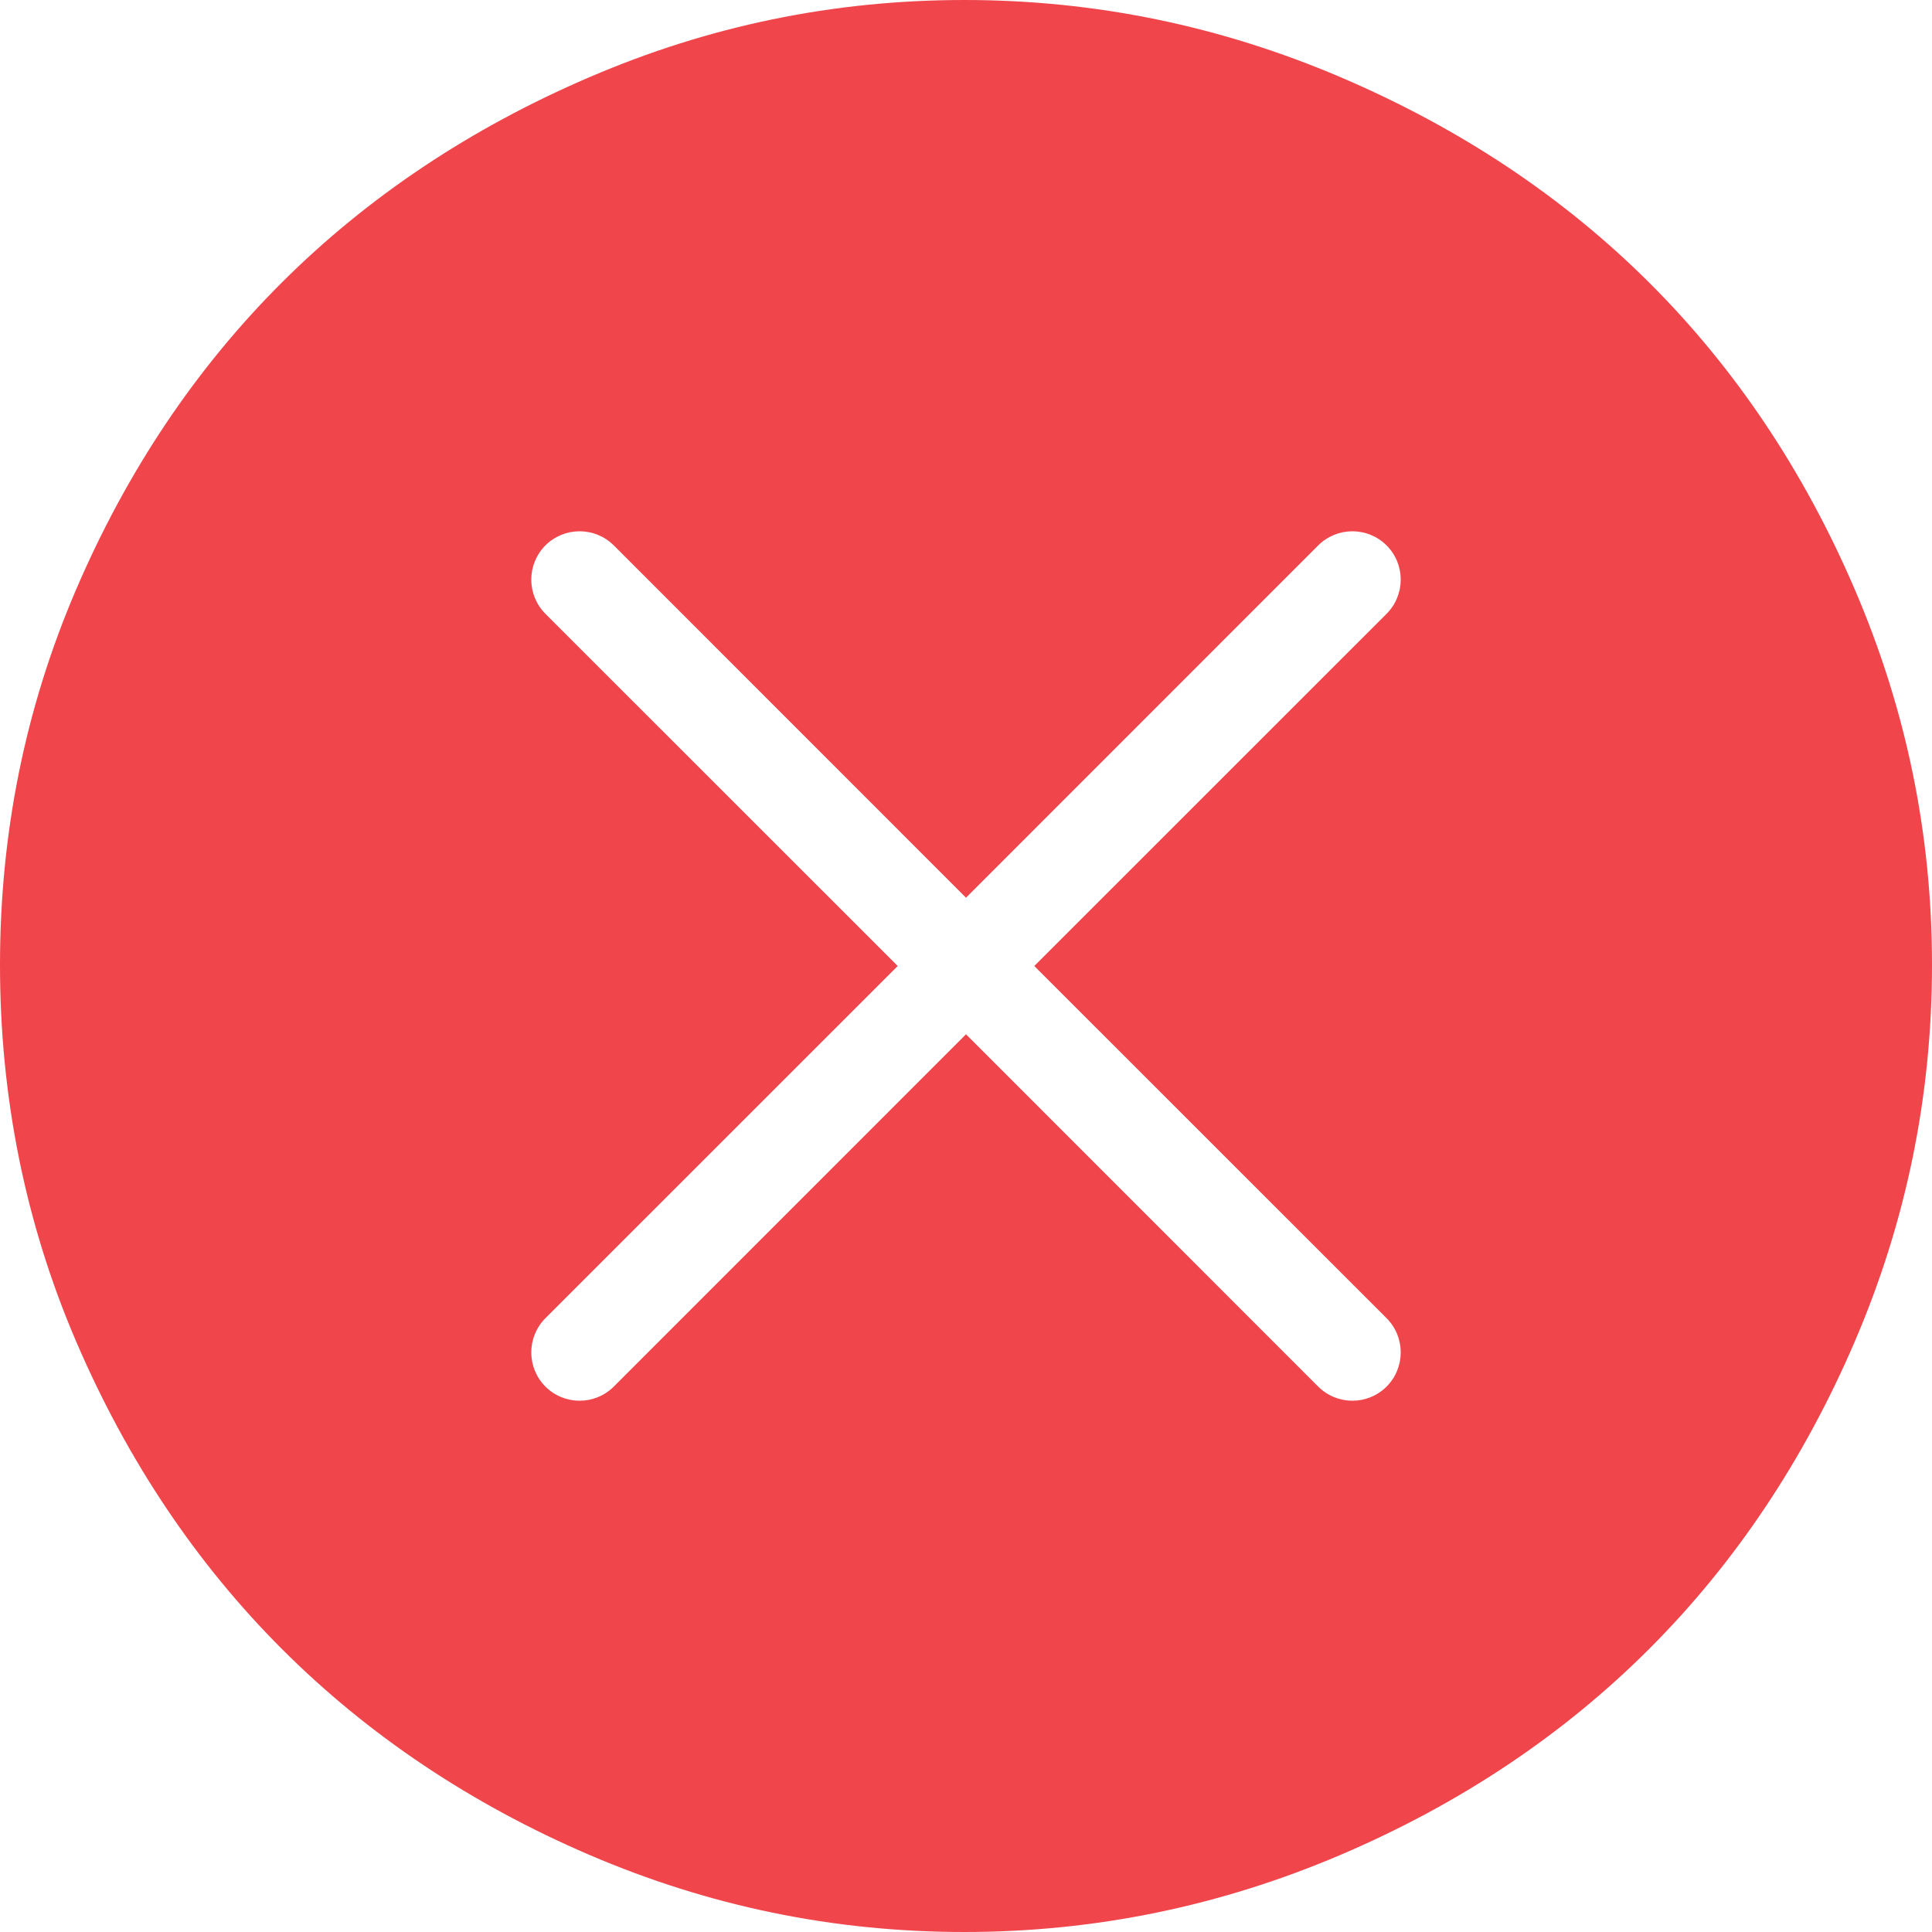 <?xml version="1.0" encoding="UTF-8"?>
<svg width="20px" height="20px" viewBox="0 0 20 20" version="1.1" xmlns="http://www.w3.org/2000/svg" xmlns:xlink="http://www.w3.org/1999/xlink">
    <!-- Generator: Sketch 51.3 (57544) - http://www.bohemiancoding.com/sketch -->
    <title>Danger icon</title>
    <desc>Created with Sketch.</desc>
    <defs></defs>
    <g id="Symbols" stroke="none" stroke-width="1" fill="none" fill-rule="evenodd">
        <g id="Toast-/-Danger" transform="translate(-14, -22)" fill="#EF454B" fill-rule="nonzero">
            <path d="M24.707,32 L28.354,28.354 C28.549,28.158 28.549,27.842 28.354,27.646 C28.158,27.451 27.842,27.451 27.646,27.646 L24,31.293 L20.354,27.646 C20.158,27.451 19.842,27.451 19.646,27.646 C19.451,27.842 19.451,28.158 19.646,28.354 L23.293,32 L19.646,35.646 C19.451,35.842 19.451,36.158 19.646,36.354 C19.842,36.549 20.158,36.549 20.354,36.354 L24,32.707 L27.646,36.354 C27.842,36.549 28.158,36.549 28.354,36.354 C28.549,36.158 28.549,35.842 28.354,35.646 L24.707,32 Z M33.202,28.105 C33.733,29.344 34,30.632 34,31.989 C34,33.346 33.733,34.646 33.202,35.884 C32.147,38.344 30.355,40.144 27.876,41.202 C26.638,41.73 25.339,42 23.984,42 C22.628,42 21.34,41.733 20.102,41.202 C17.644,40.146 15.844,38.348 14.787,35.884 C14.258,34.65 14,33.346 14,31.989 C14,30.632 14.258,29.339 14.787,28.105 C15.844,25.641 17.643,23.854 20.102,22.799 C21.339,22.267 22.628,22 23.984,22 C25.34,22 26.638,22.27 27.877,22.799 C30.355,23.857 32.147,25.645 33.202,28.105 Z" id="Danger-icon"></path>
        </g>
    </g>
</svg>
